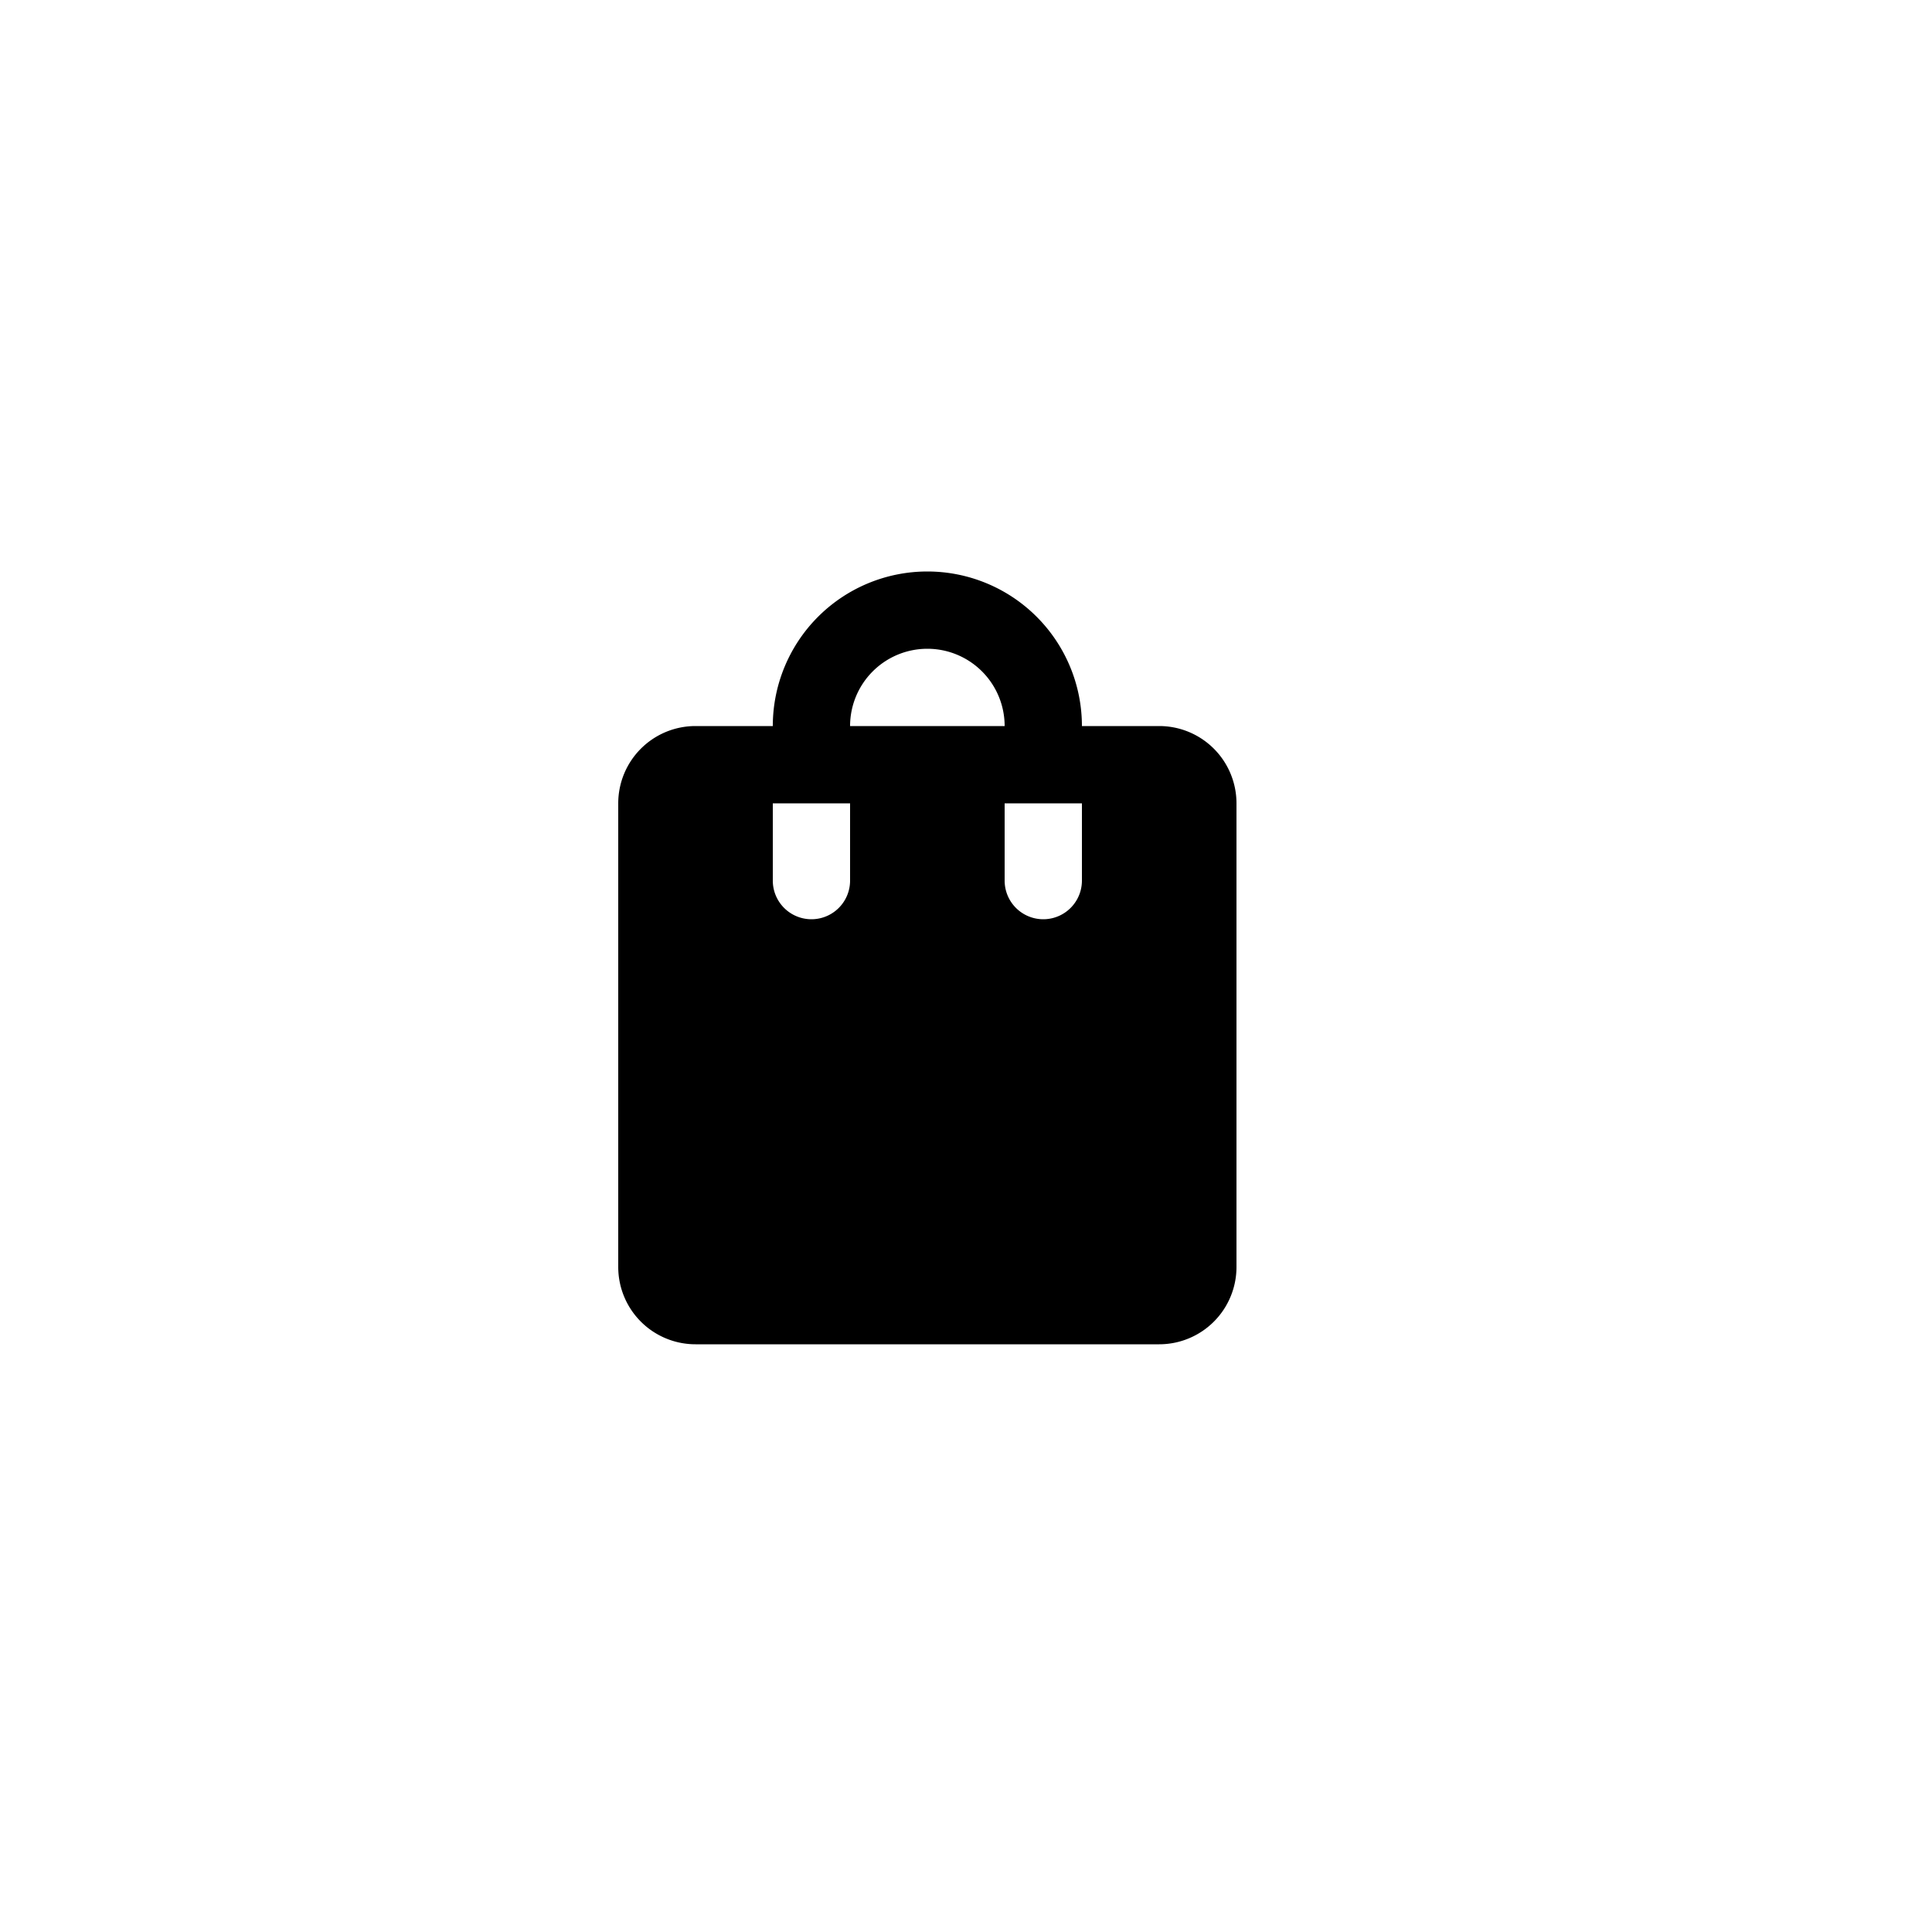 <svg id="bag" xmlns="http://www.w3.org/2000/svg" viewBox="0 0 50 50"><defs><style>.cls-1{fill:none;}</style></defs><rect class="cls-1" x="11.97" y="12.79" width="24" height="24"/><path d="M30,18.79H28a4,4,0,0,0-8,0H18a2,2,0,0,0-2,2v12a2,2,0,0,0,2,2H30a2,2,0,0,0,2-2v-12A2,2,0,0,0,30,18.79Zm-8,4a1,1,0,0,1-2,0v-2h2Zm2-6a2,2,0,0,1,2,2H22A2,2,0,0,1,24,16.79Zm4,6a1,1,0,0,1-2,0v-2h2Z"/></svg>